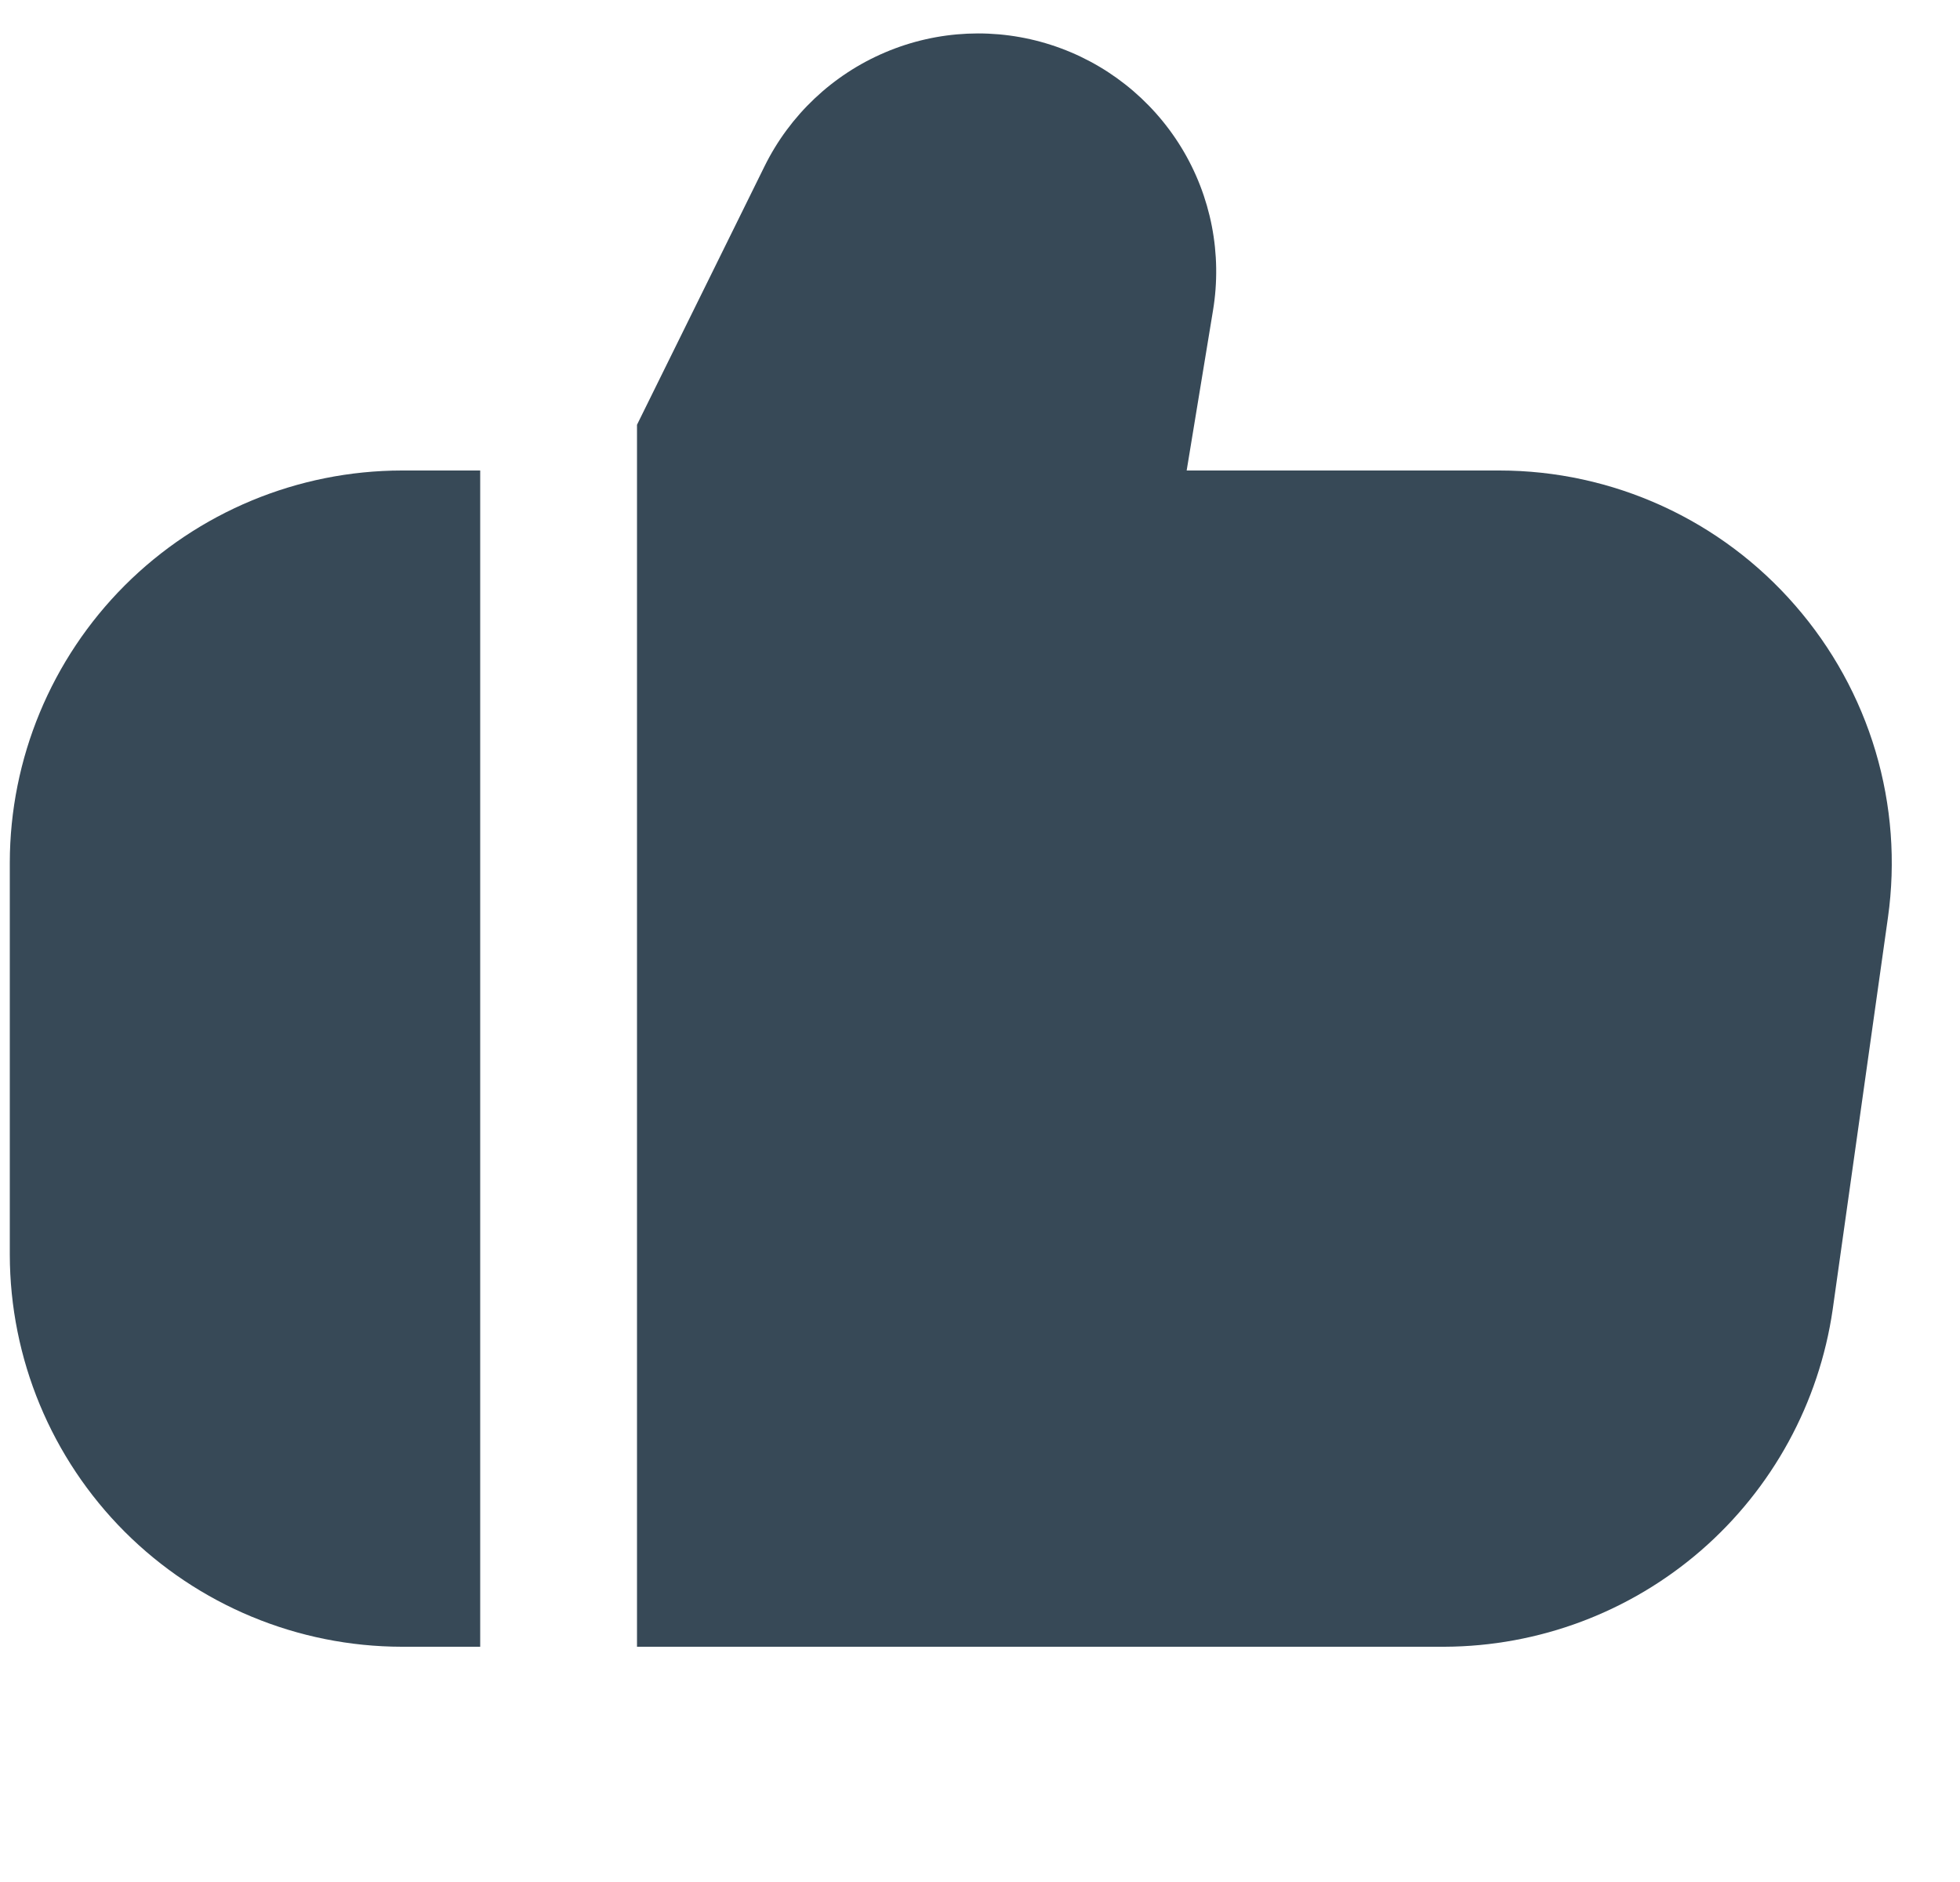 <svg width="25" height="24" viewBox="0 0 25 24" fill="none" xmlns="http://www.w3.org/2000/svg">
<g clip-path="url(#clip0_9_303)">
<path d="M22.898 7.721C22.429 7.181 21.85 6.748 21.199 6.451C20.548 6.154 19.841 6 19.125 6H15.136L15.472 3.959C15.591 3.241 15.448 2.503 15.068 1.881C14.688 1.26 14.098 0.795 13.404 0.572C12.711 0.349 11.96 0.383 11.29 0.668C10.619 0.953 10.073 1.469 9.751 2.122L8.125 5.417V21H18.425C19.629 20.995 20.79 20.559 21.699 19.77C22.608 18.98 23.203 17.891 23.376 16.7L24.081 11.7C24.181 10.991 24.127 10.269 23.923 9.582C23.719 8.896 23.369 8.261 22.898 7.721Z" fill="#374957"/>
<path d="M0.125 11V16C0.127 17.326 0.654 18.596 1.591 19.534C2.529 20.471 3.799 20.998 5.125 21H6.125V6H5.125C3.799 6.002 2.529 6.529 1.591 7.466C0.654 8.404 0.127 9.674 0.125 11H0.125Z" fill="#374957"/>
</g>
<defs>
<clipPath id="clip0_9_303">
<rect width="24" height="24" fill="white" transform="translate(0.125)"/>
</clipPath>
</defs>
</svg>
